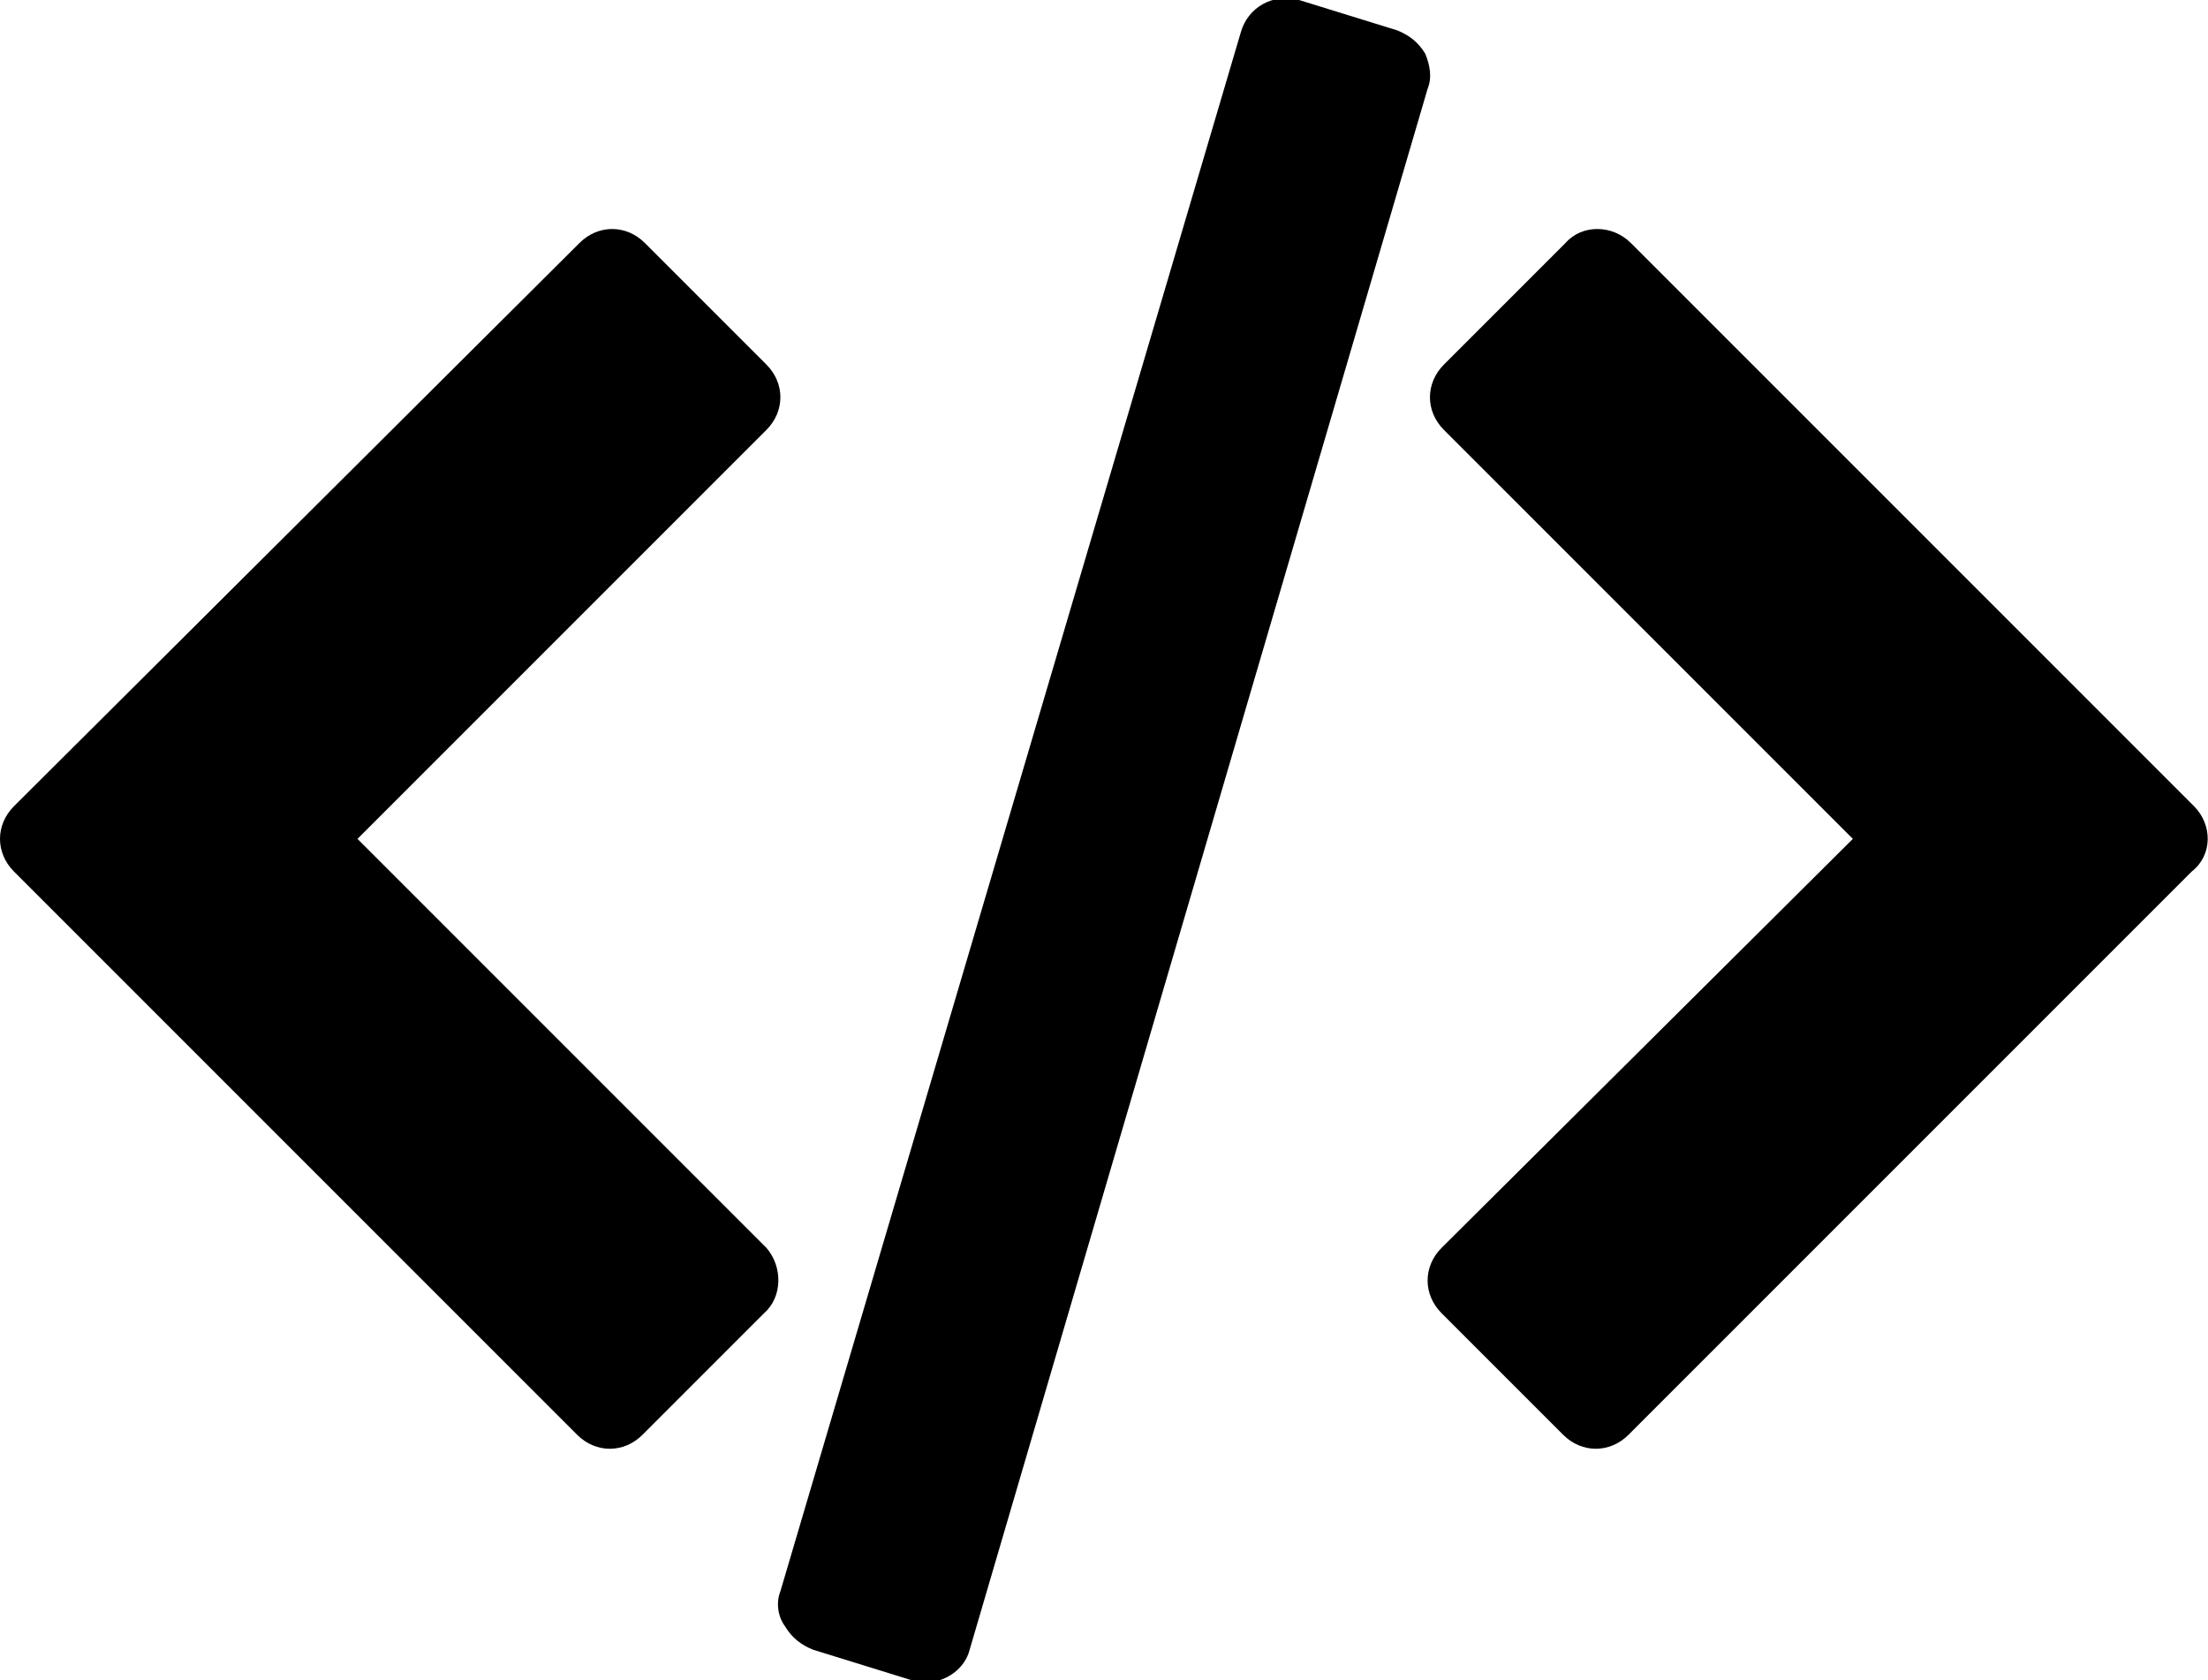 <?xml version="1.0" encoding="utf-8"?>
<!-- Generator: Adobe Illustrator 24.0.1, SVG Export Plug-In . SVG Version: 6.00 Build 0)  -->
<svg version="1.1" id="Capa_1" xmlns="http://www.w3.org/2000/svg" xmlns:xlink="http://www.w3.org/1999/xlink" x="0px" y="0px"
	 viewBox="0 0 94.5 71.9" style="enable-background:new 0 0 94.5 71.9;" xml:space="preserve">
<g>
	<g>
		<path d="M93.9,34.5L69.8,10.4c-0.8-0.8-2.1-0.8-2.8,0l-5.2,5.2c-0.8,0.8-0.8,2,0,2.8l17.5,17.5L61.7,53.4c-0.8,0.8-0.8,2,0,2.8
			l5.2,5.2c0.4,0.4,0.9,0.6,1.4,0.6c0.5,0,1-0.2,1.4-0.6l24.1-24.1C94.7,36.6,94.7,35.3,93.9,34.5z"/>
		<path d="M32.8,53.4L15.3,35.9l17.5-17.5c0.4-0.4,0.6-0.9,0.6-1.4c0-0.5-0.2-1-0.6-1.4l-5.2-5.2c-0.4-0.4-0.9-0.6-1.4-0.6
			c-0.5,0-1,0.2-1.4,0.6L0.6,34.5c-0.8,0.8-0.8,2,0,2.8l24.1,24.1c0.4,0.4,0.9,0.6,1.4,0.6c0.5,0,1-0.2,1.4-0.6l5.2-5.2
			C33.5,55.5,33.5,54.2,32.8,53.4z"/>
		<path d="M61,2.3c-0.3-0.5-0.7-0.8-1.2-1l-4.2-1.3c-1.1-0.3-2.2,0.3-2.5,1.4L33.4,68.1c-0.2,0.5-0.1,1.1,0.2,1.5
			c0.3,0.5,0.7,0.8,1.2,1l4.2,1.3c0.2,0.1,0.4,0.1,0.6,0.1c0.9,0,1.7-0.6,1.9-1.4L61.1,3.8C61.3,3.3,61.2,2.8,61,2.3z"/>
	</g>
</g>
</svg>

